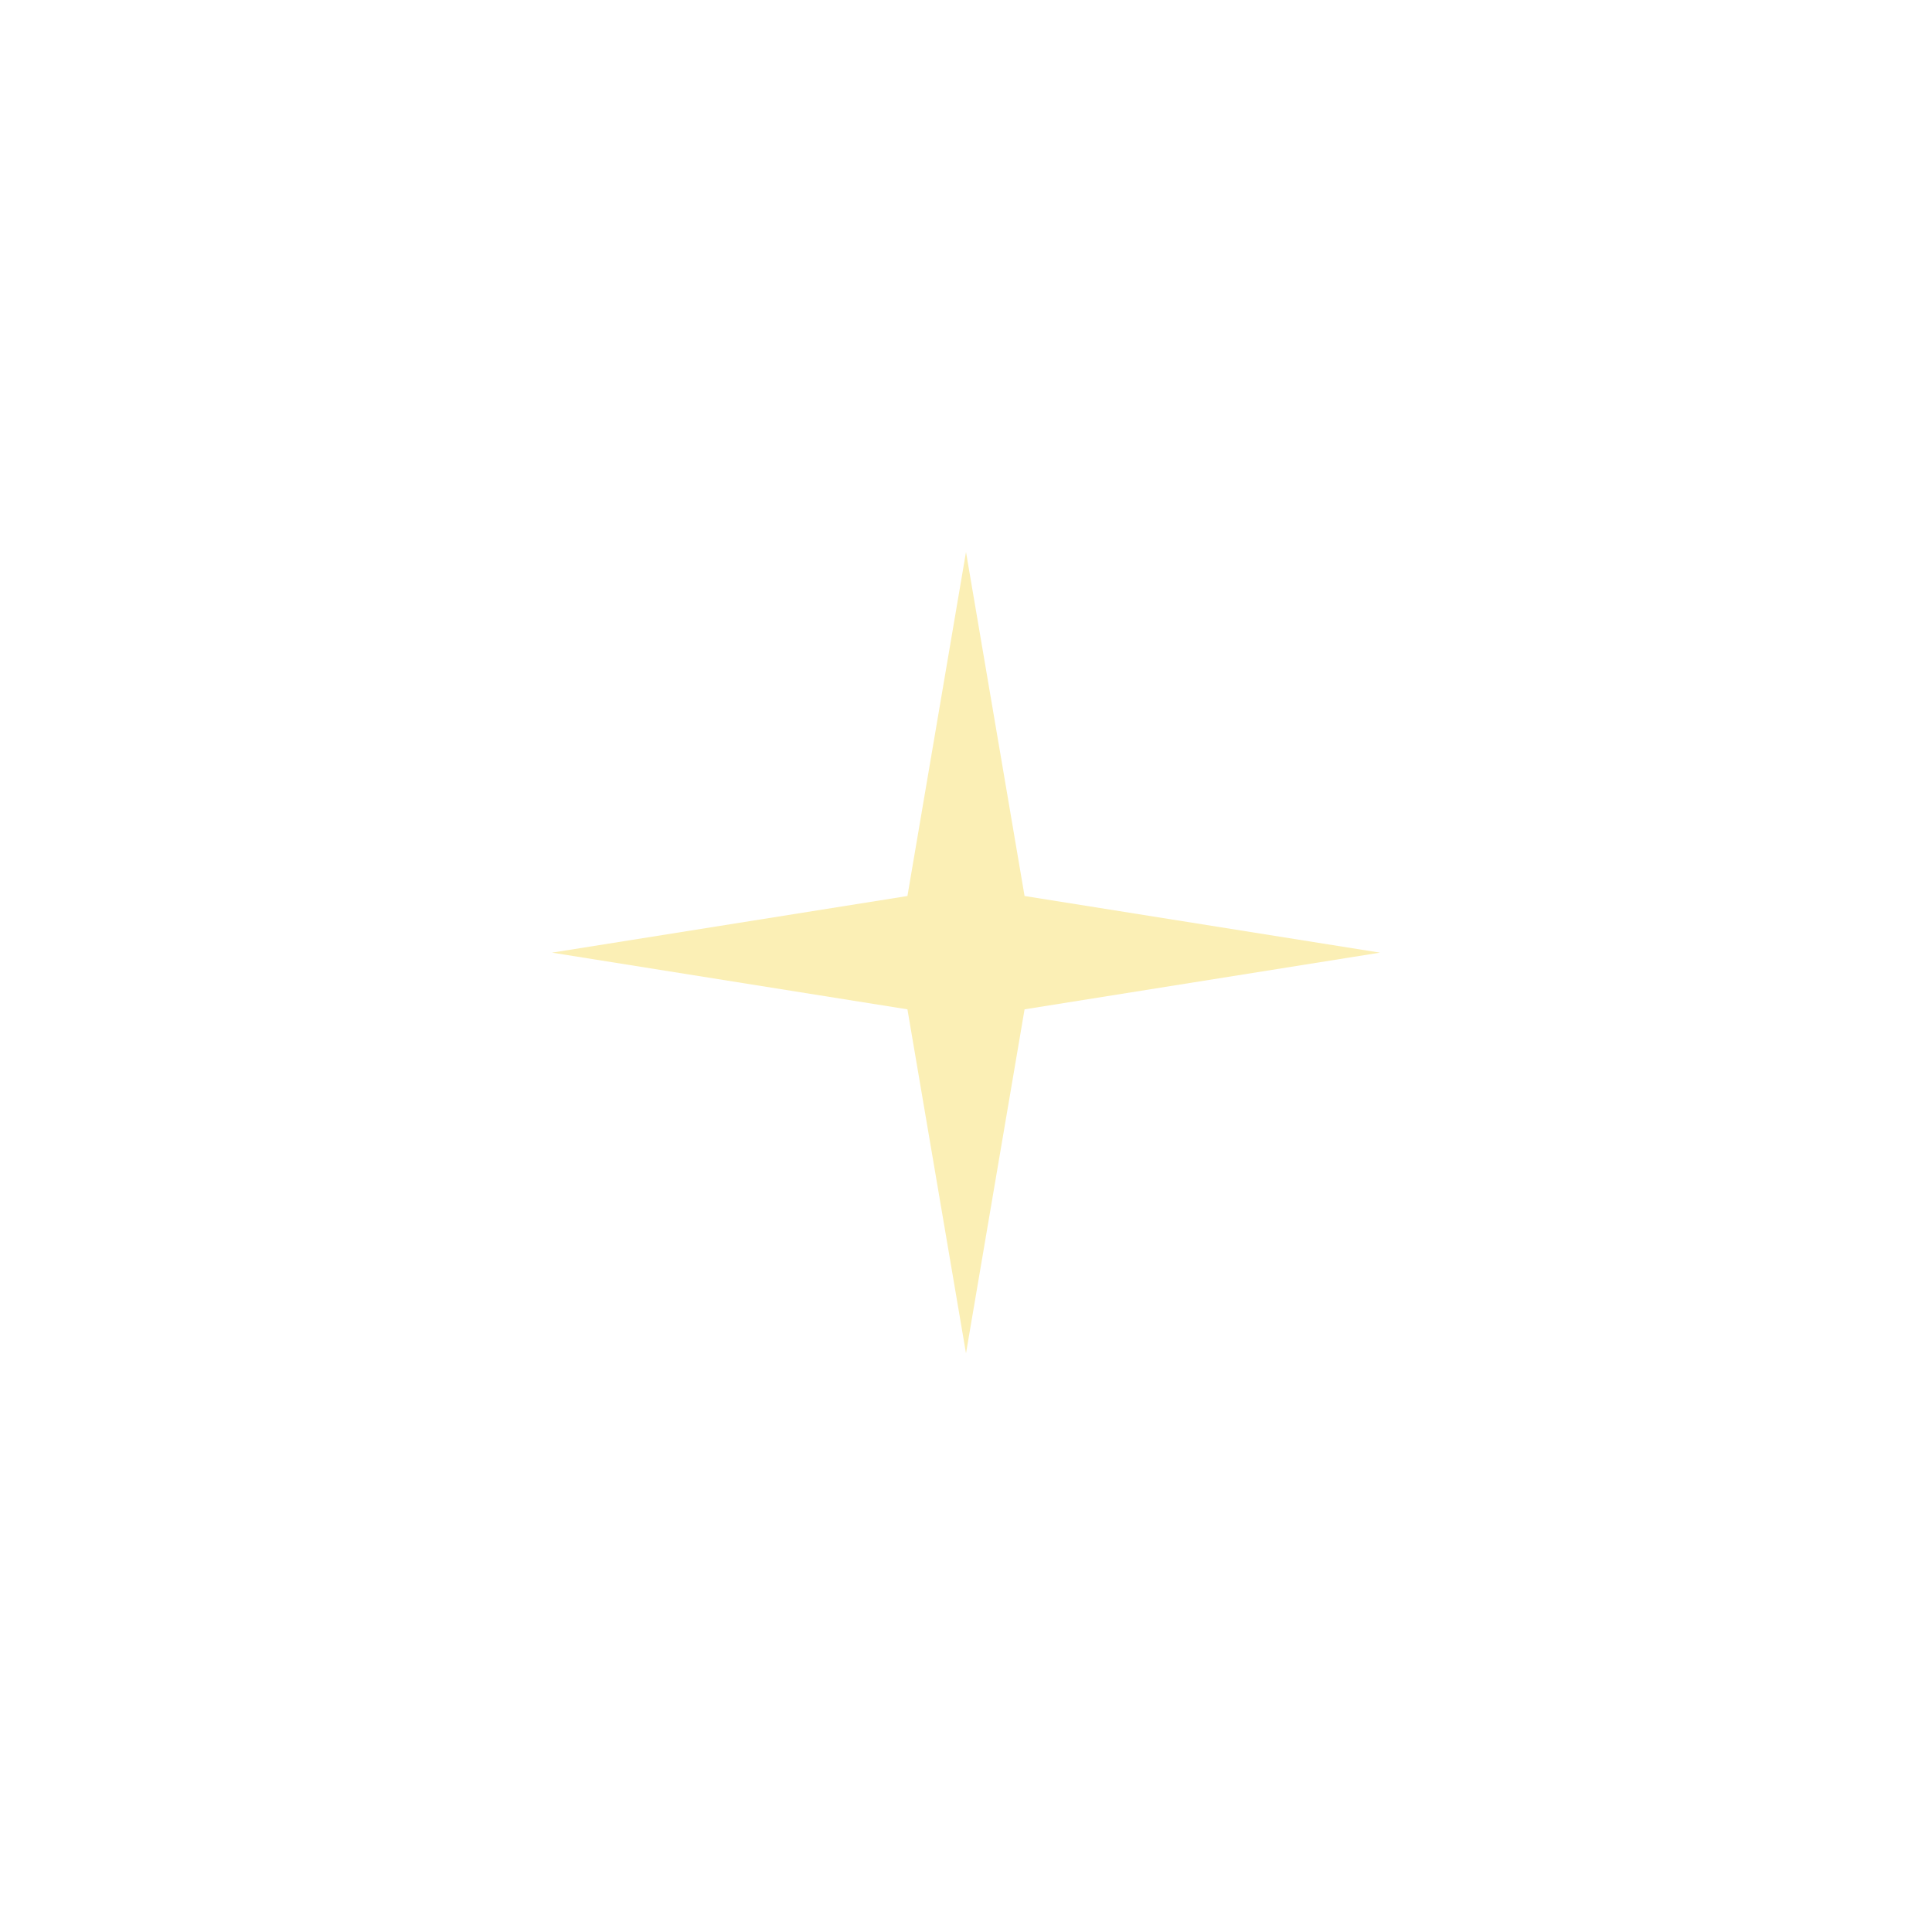 <svg width="35" height="35" viewBox="0 0 35 35" fill="none" xmlns="http://www.w3.org/2000/svg">
<g filter="url(#filter0_d_1025_7977)">
<path d="M17.5 10L18.561 16.232L25 17.258L18.561 18.285L17.5 24.516L16.439 18.285L10 17.258L16.439 16.232L17.5 10Z" fill="#FBEFB5"/>
</g>
<defs>
<filter id="filter0_d_1025_7977" x="0" y="0" width="35" height="34.516" filterUnits="userSpaceOnUse" color-interpolation-filters="sRGB">
<feFlood flood-opacity="0" result="BackgroundImageFix"/>
<feColorMatrix in="SourceAlpha" type="matrix" values="0 0 0 0 0 0 0 0 0 0 0 0 0 0 0 0 0 0 127 0" result="hardAlpha"/>
<feOffset/>
<feGaussianBlur stdDeviation="5"/>
<feComposite in2="hardAlpha" operator="out"/>
<feColorMatrix type="matrix" values="0 0 0 0 1 0 0 0 0 1 0 0 0 0 1 0 0 0 1 0"/>
<feBlend mode="normal" in2="BackgroundImageFix" result="effect1_dropShadow_1025_7977"/>
<feBlend mode="normal" in="SourceGraphic" in2="effect1_dropShadow_1025_7977" result="shape"/>
</filter>
</defs>
</svg>
